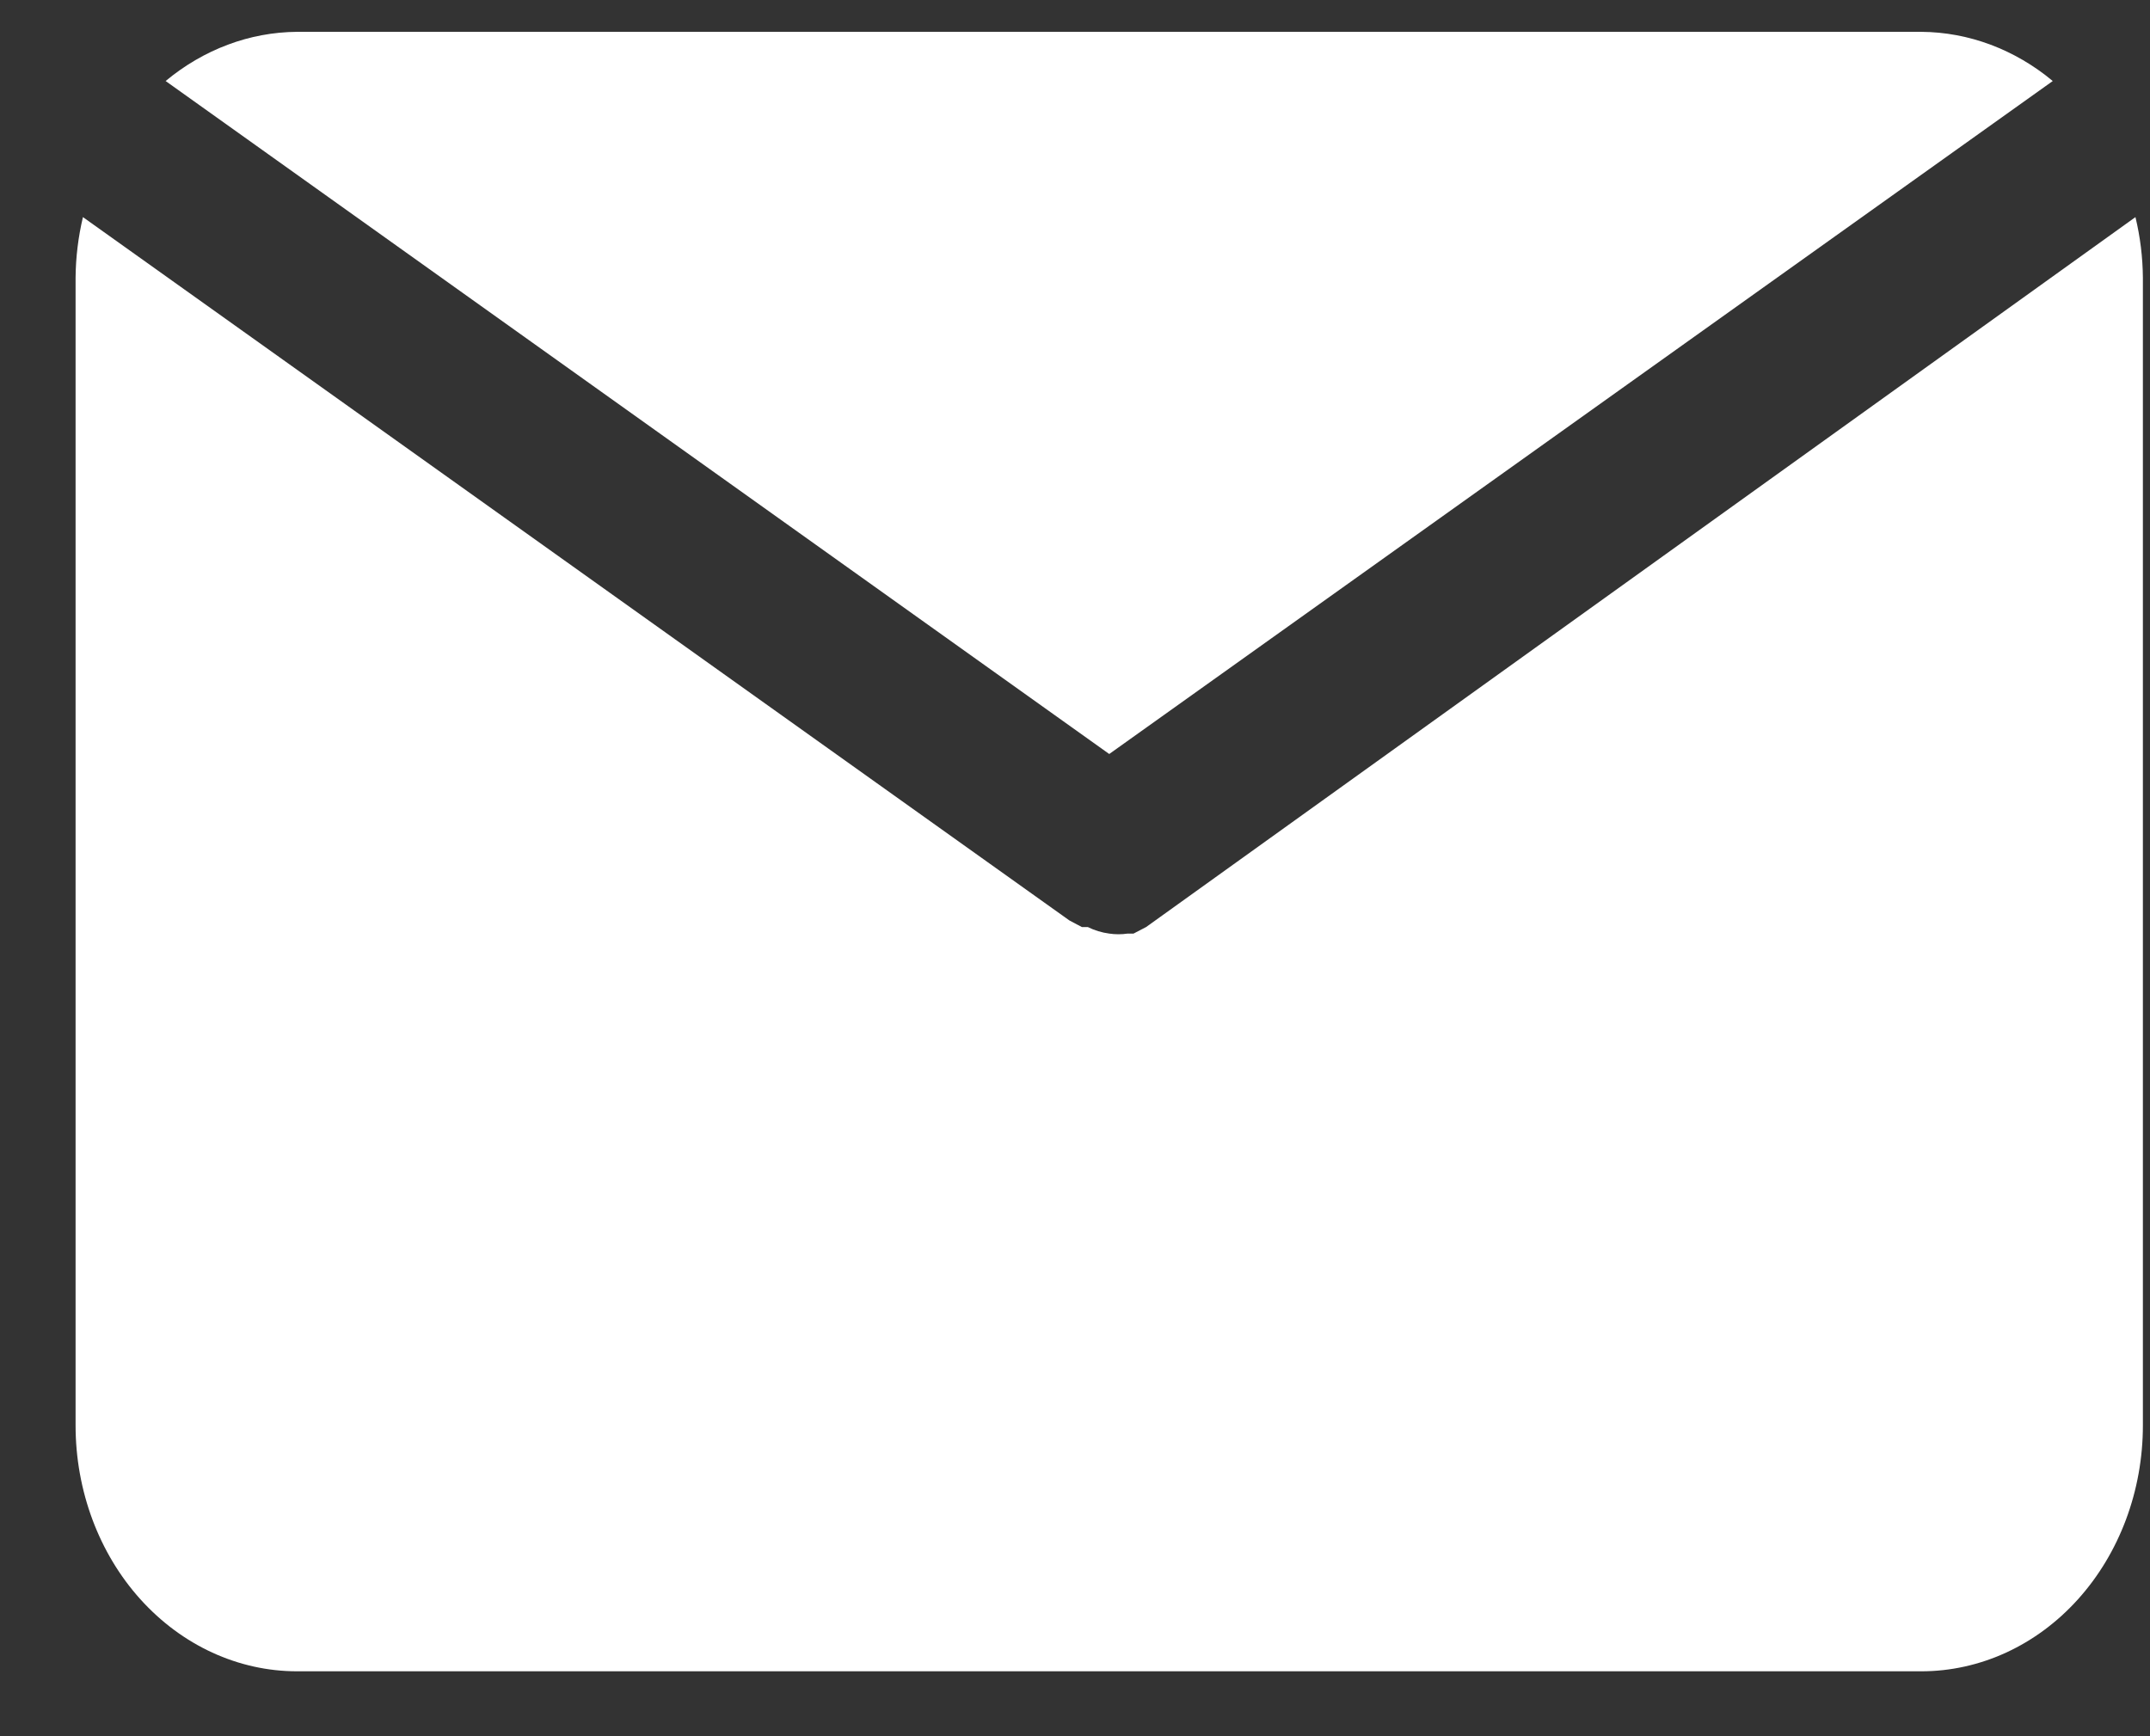 <svg width="26" height="21" viewBox="0 0 26 21" fill="none" xmlns="http://www.w3.org/2000/svg">
<rect x="0" y="0" width="26" height="21" fill="#333333" stroke="none"/>
<path d="M13.414 9.12L2.003 0.98C2.462 0.598 3.019 0.389 3.592 0.385H23.235C23.808 0.389 24.366 0.598 24.824 0.98L13.414 9.12Z" fill="#fff"/>
<path d="M12.932 11.133L13.083 11.213H13.155C13.237 11.254 13.324 11.28 13.414 11.292C13.488 11.303 13.563 11.303 13.637 11.292H13.708L13.86 11.213L25.824 2.626C25.882 2.866 25.912 3.112 25.914 3.36V17.241C25.914 18.03 25.631 18.787 25.129 19.344C24.627 19.902 23.945 20.215 23.235 20.215H3.592C2.882 20.215 2.201 19.902 1.698 19.344C1.196 18.787 0.914 18.03 0.914 17.241V3.36C0.916 3.112 0.946 2.866 1.003 2.626L12.932 11.133Z" fill="#fff"/>
</svg>
